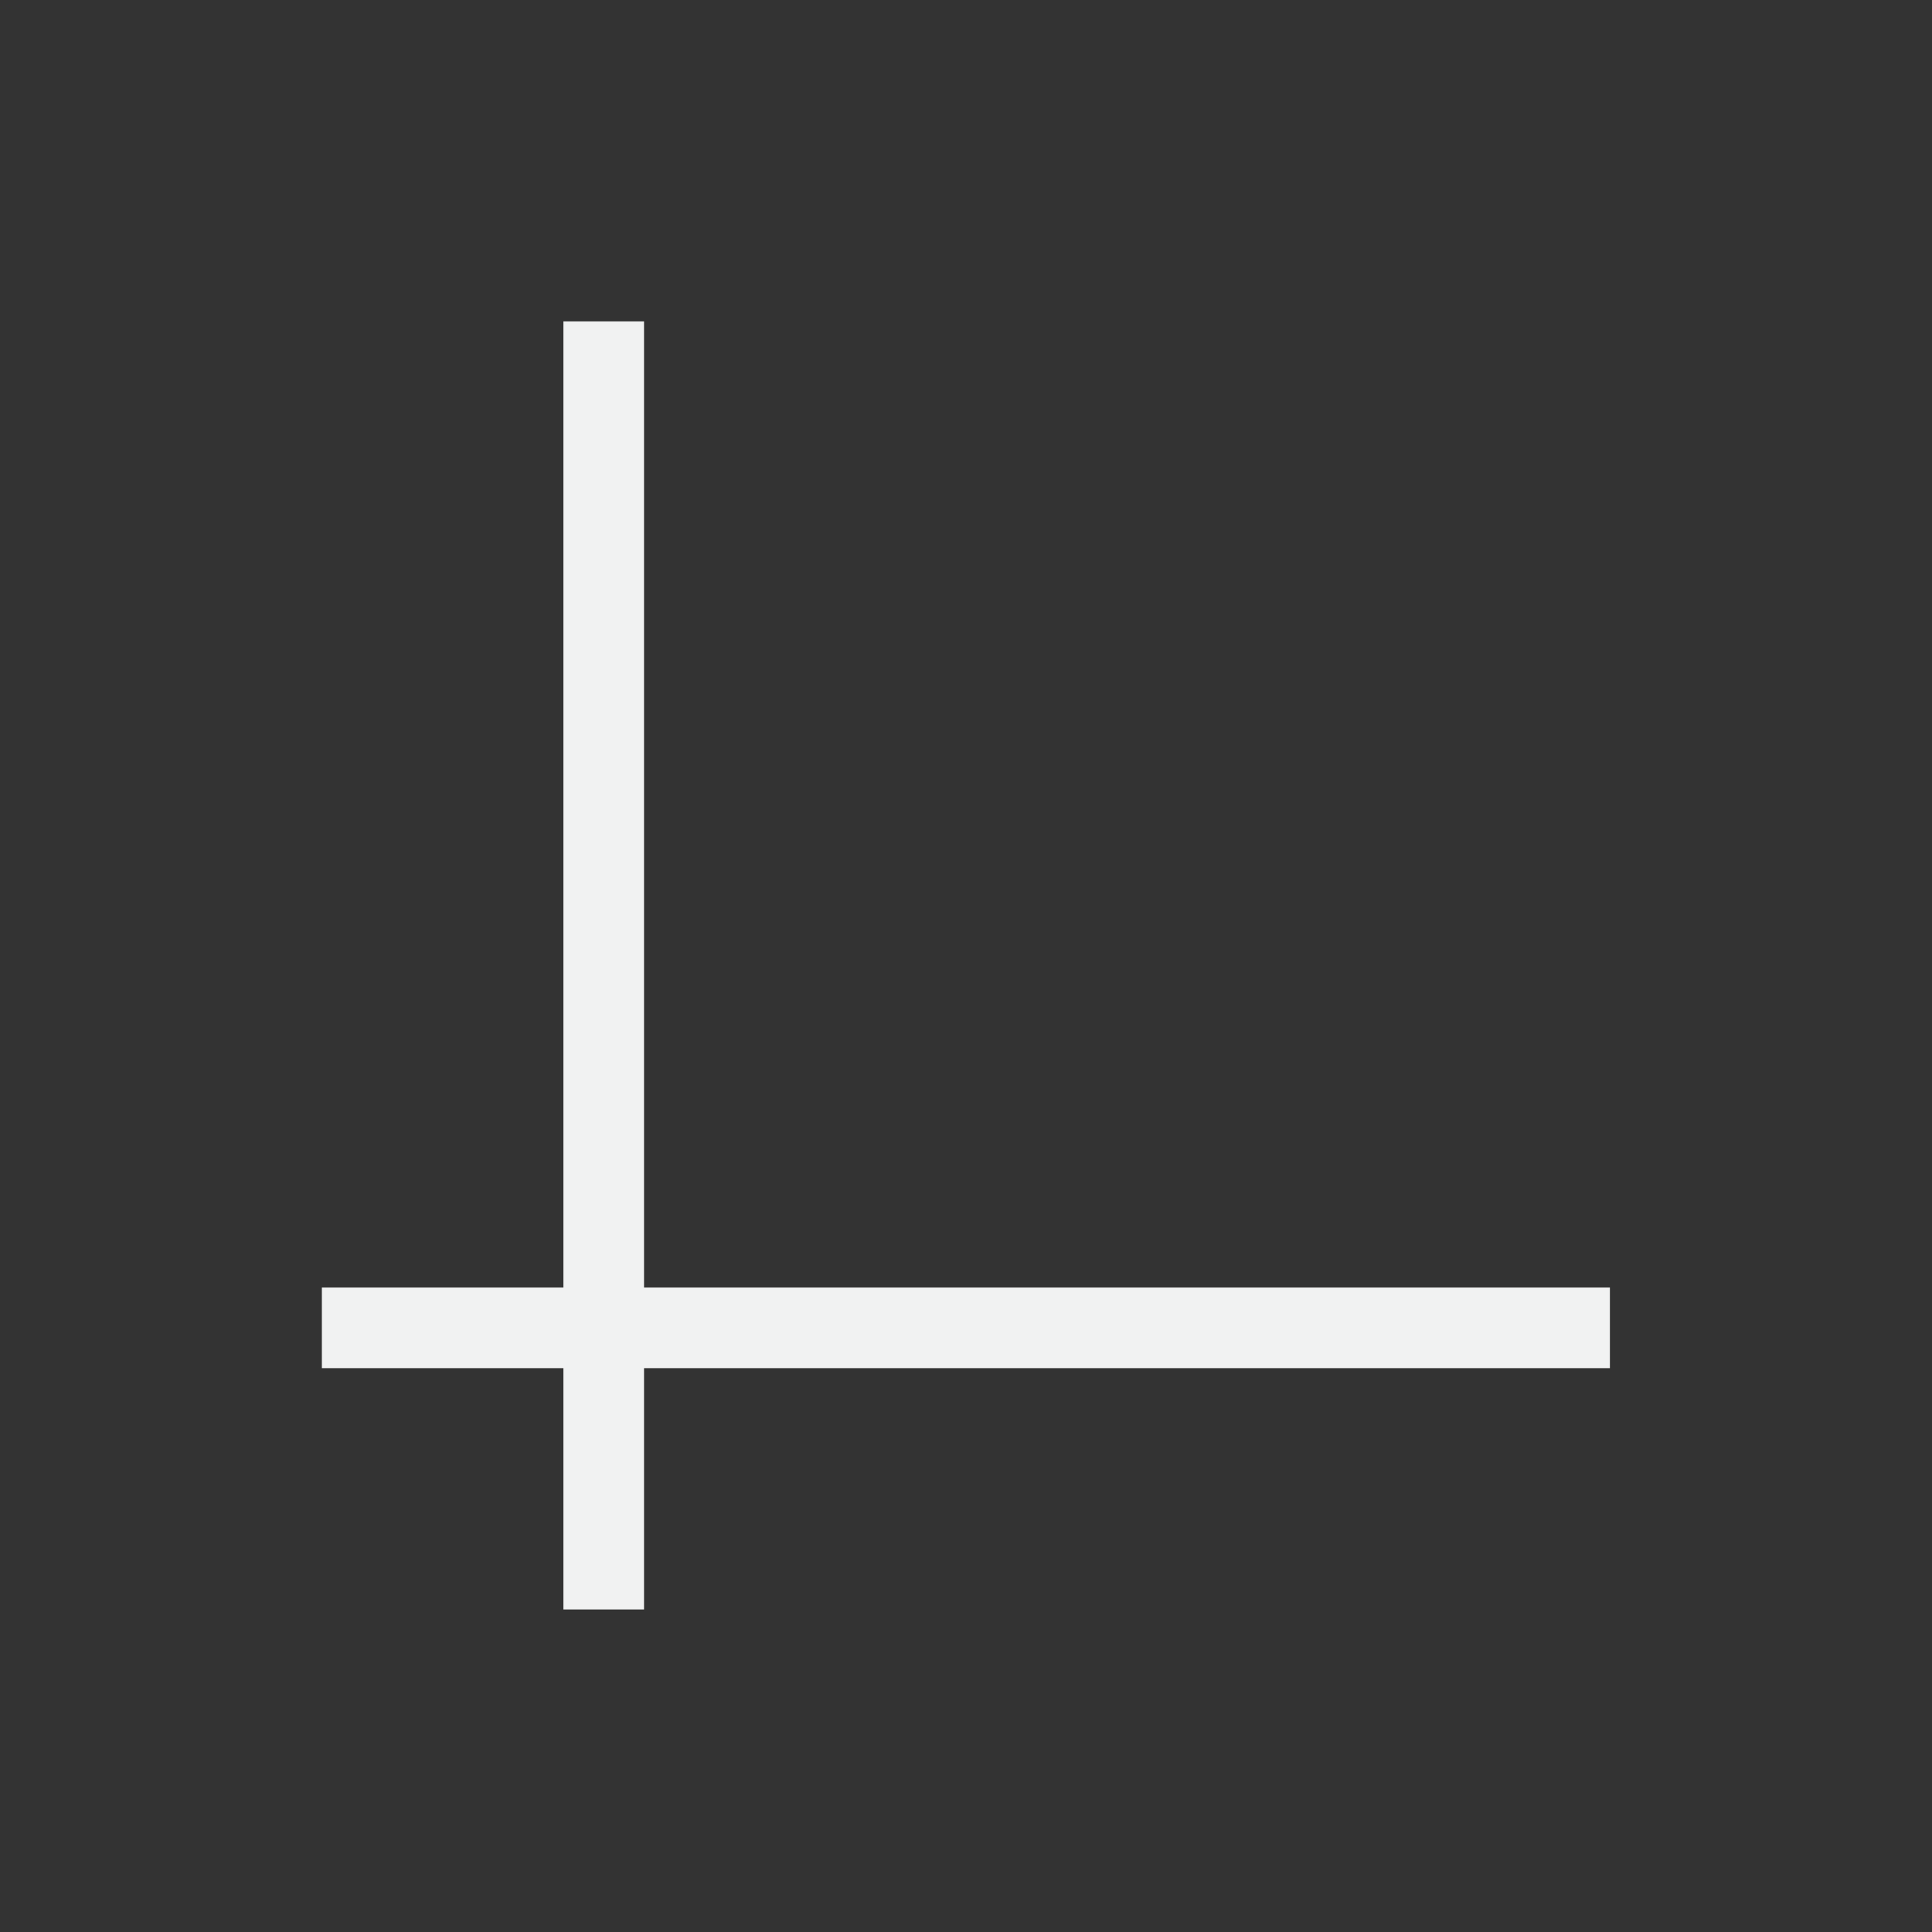 <?xml version="1.0" encoding="UTF-8" standalone="no"?>
<!--Part of Monotone: https://github.com/sixsixfive/Monotone, released under cc-by-sa_v4-->
<svg id="svg8" xmlns="http://www.w3.org/2000/svg" version="1.1" viewBox="-4 -4 24 24" width="48" height="48"><rect x="-4" y="-4" width="24" height="24" fill="#333333" stroke="none"/><g id="g6" style="fill:#f1f2f2" transform="matrix(3.779 0 0 3.78 .006 .019)"><path id="path2" d="m0.792-0.007h0.265v4.233h-0.265z"/><path id="path4" d="m-0.002 3.168h4.234v0.265h-4.234z"/></g></svg>
